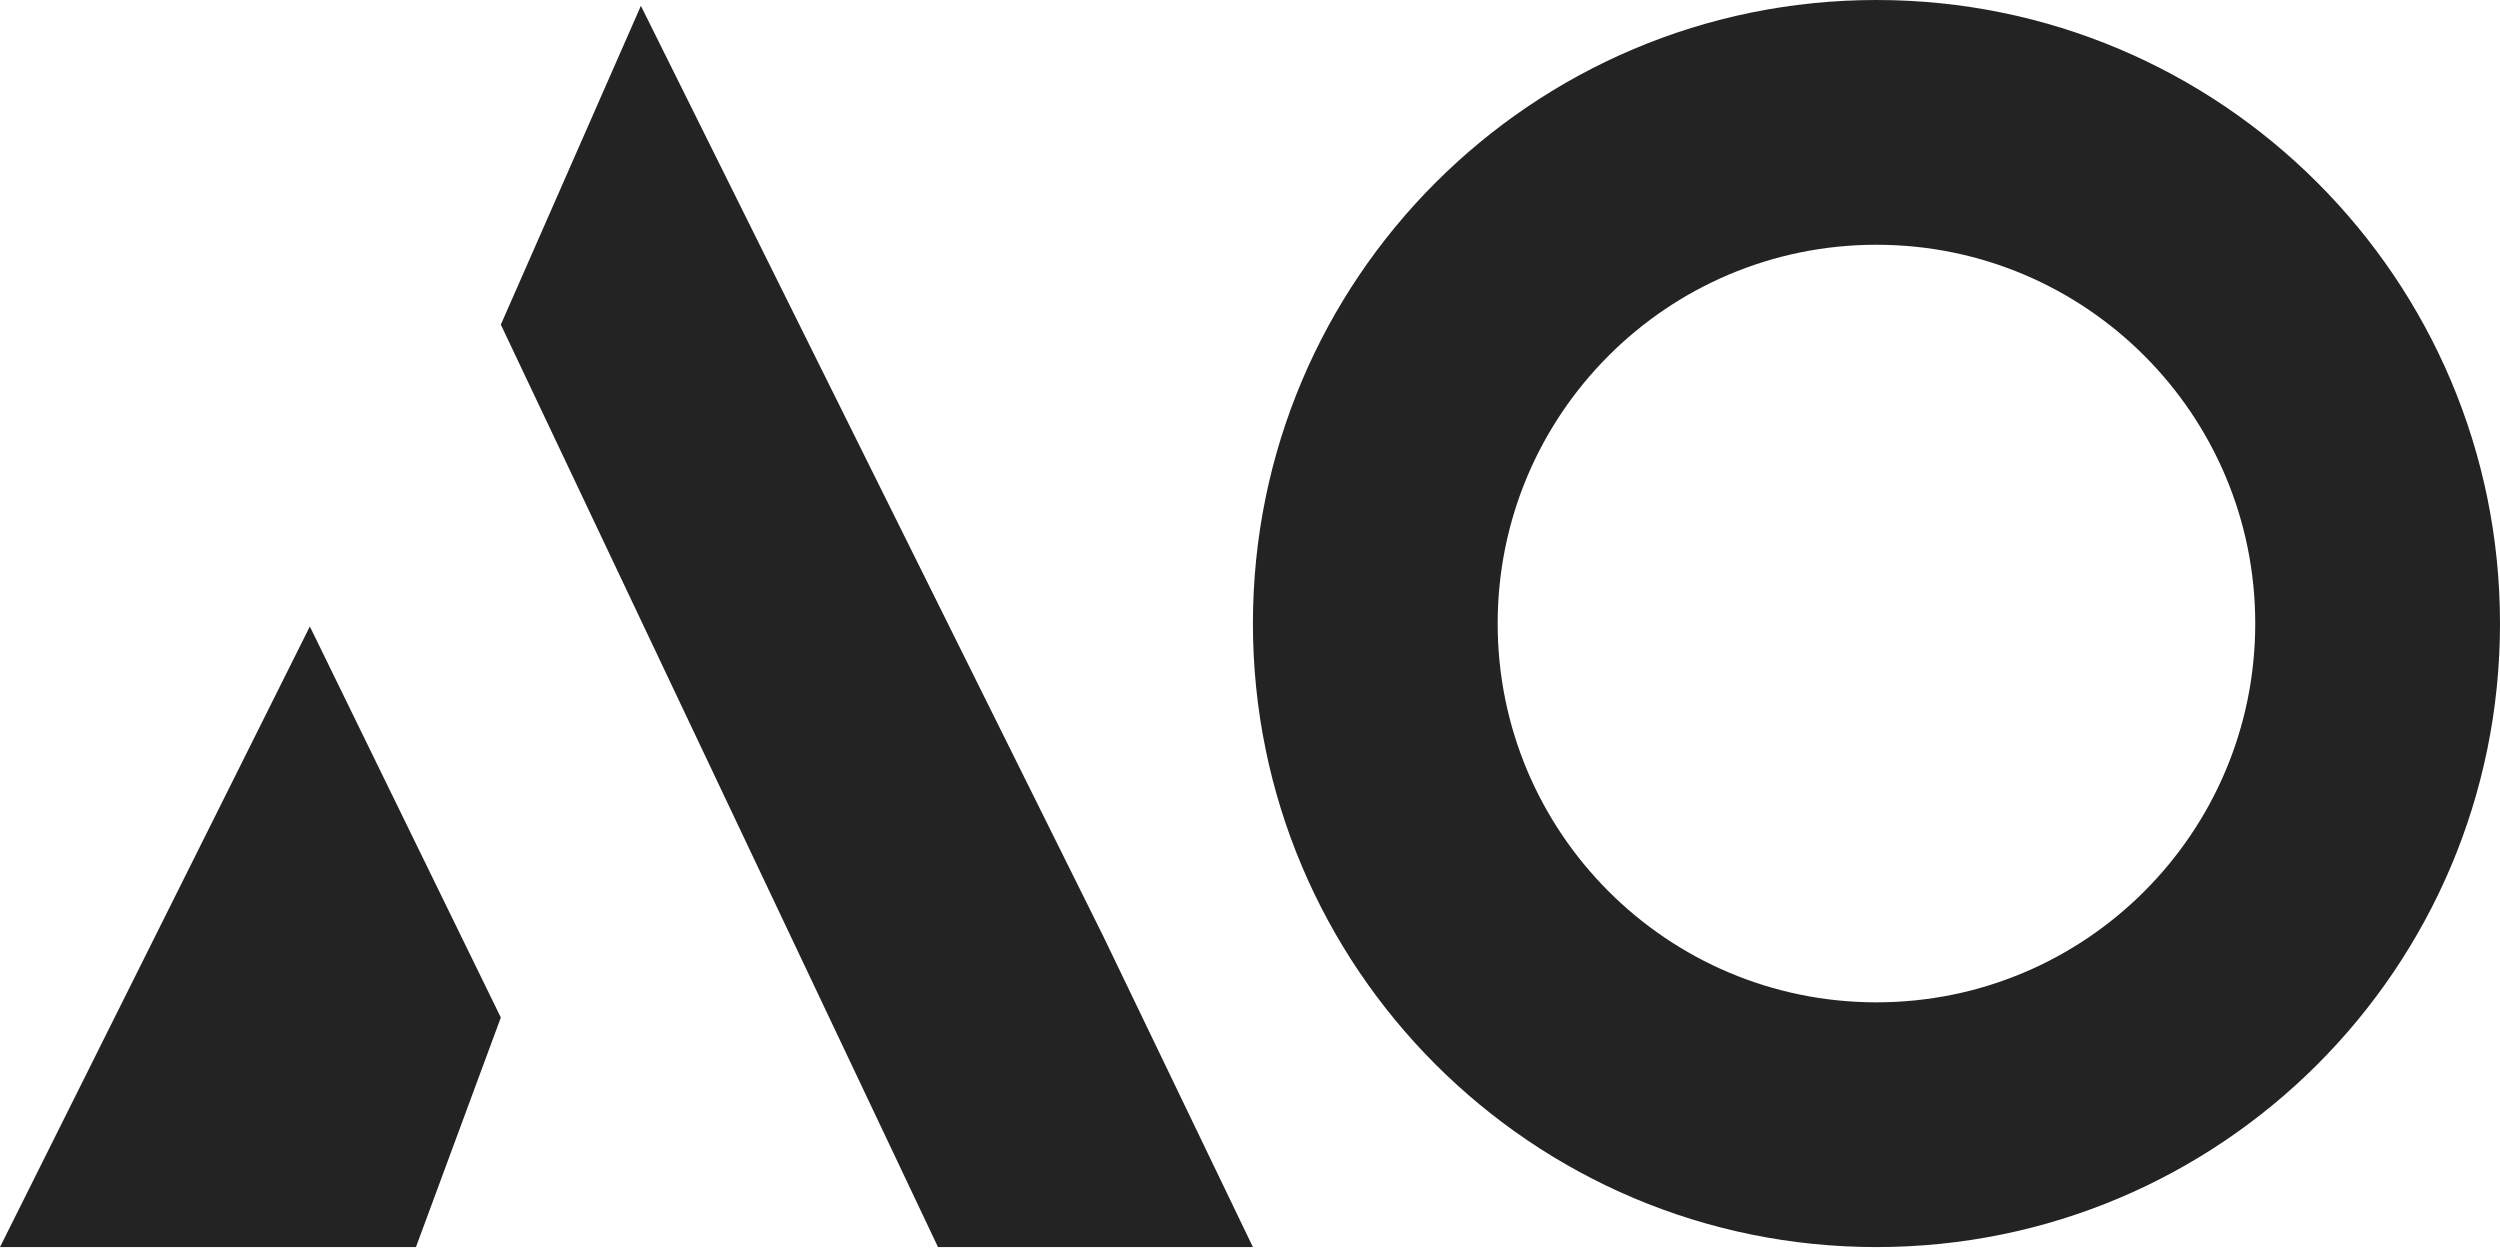 <svg width="3000" height="1497" viewBox="0 0 3000 1497" fill="none" xmlns="http://www.w3.org/2000/svg">
<path d="M0 1496.5H499.134L600.999 1221.04L371.804 751.745L0 1496.5Z" fill="#232323"/>
<path d="M1324.23 1124.12L769.074 6.99L600.999 389.569L1125.6 1496.5H1503.5L1324.23 1124.12Z" fill="#232323"/>
<path fill-rule="evenodd" clip-rule="evenodd" d="M2251.75 1496.5C2665 1496.5 3000 1161.5 3000 748.251C3000 335.003 2665 0 2251.75 0C1838.5 0 1503.5 335.003 1503.5 748.251C1503.5 1161.5 1838.5 1496.5 2251.75 1496.5ZM2251.75 1202.8C2502.79 1202.8 2706.29 999.289 2706.29 748.251C2706.29 497.213 2502.79 293.706 2251.75 293.706C2000.71 293.706 1797.2 497.213 1797.2 748.251C1797.2 999.289 2000.71 1202.8 2251.75 1202.8Z" fill="#232323"/>
</svg>
